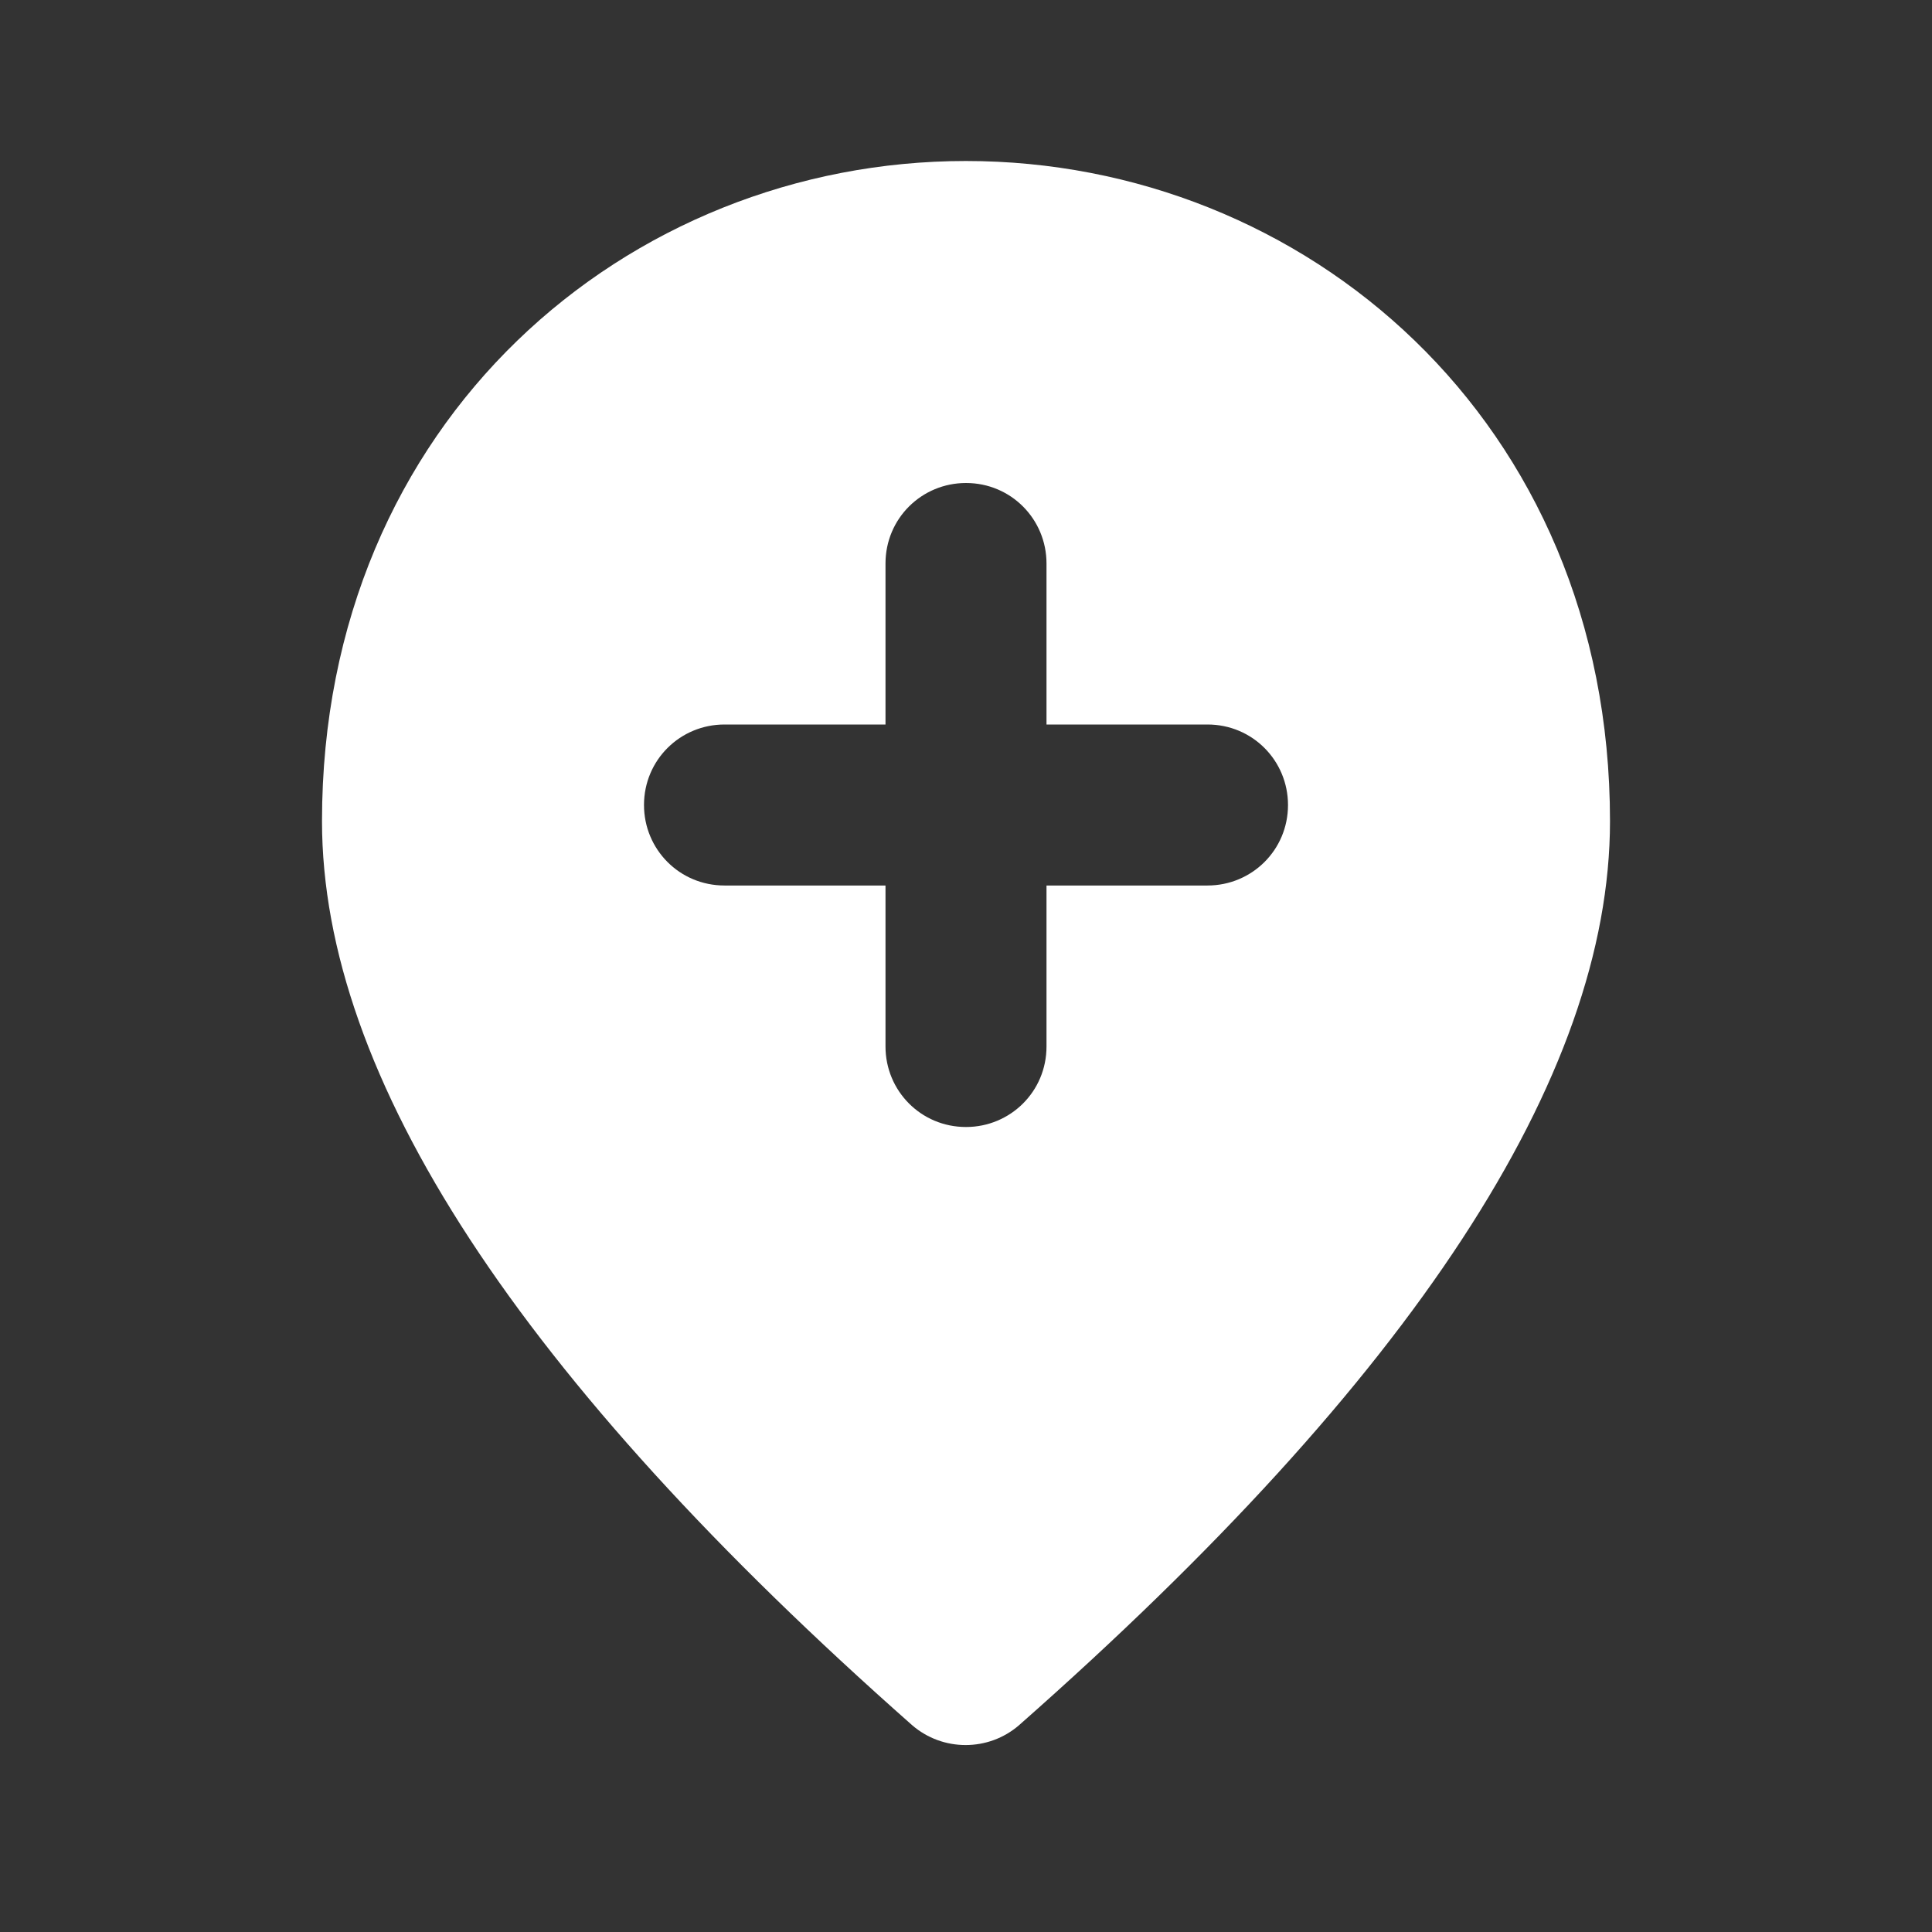 <ns0:svg xmlns:ns0="http://www.w3.org/2000/svg" width="100" height="100" viewBox="0 0 24 24" fill="#ffffff"><ns0:rect x="0" y="0" width="24" height="24" fill="#333333" stroke="none"/><ns0:path d="M13 7c0-.55-.44-1-1-1-.55 0-1 .44-1 1v2H9c-.55 0-1 .44-1 1 0 .55.44 1 1 1h2v2c0 .55.44 1 1 1 .55 0 1-.44 1-1v-2h2c.55 0 1-.44 1-1 0-.55-.44-1-1-1h-2V7zm-1-5c4.2 0 8 3.22 8 8.2 0 3.18-2.45 6.92-7.34 11.23-.38.33-.95.33-1.33 0C6.45 17.12 4 13.38 4 10.2 4 5.22 7.8 2 12 2z" /></ns0:svg>